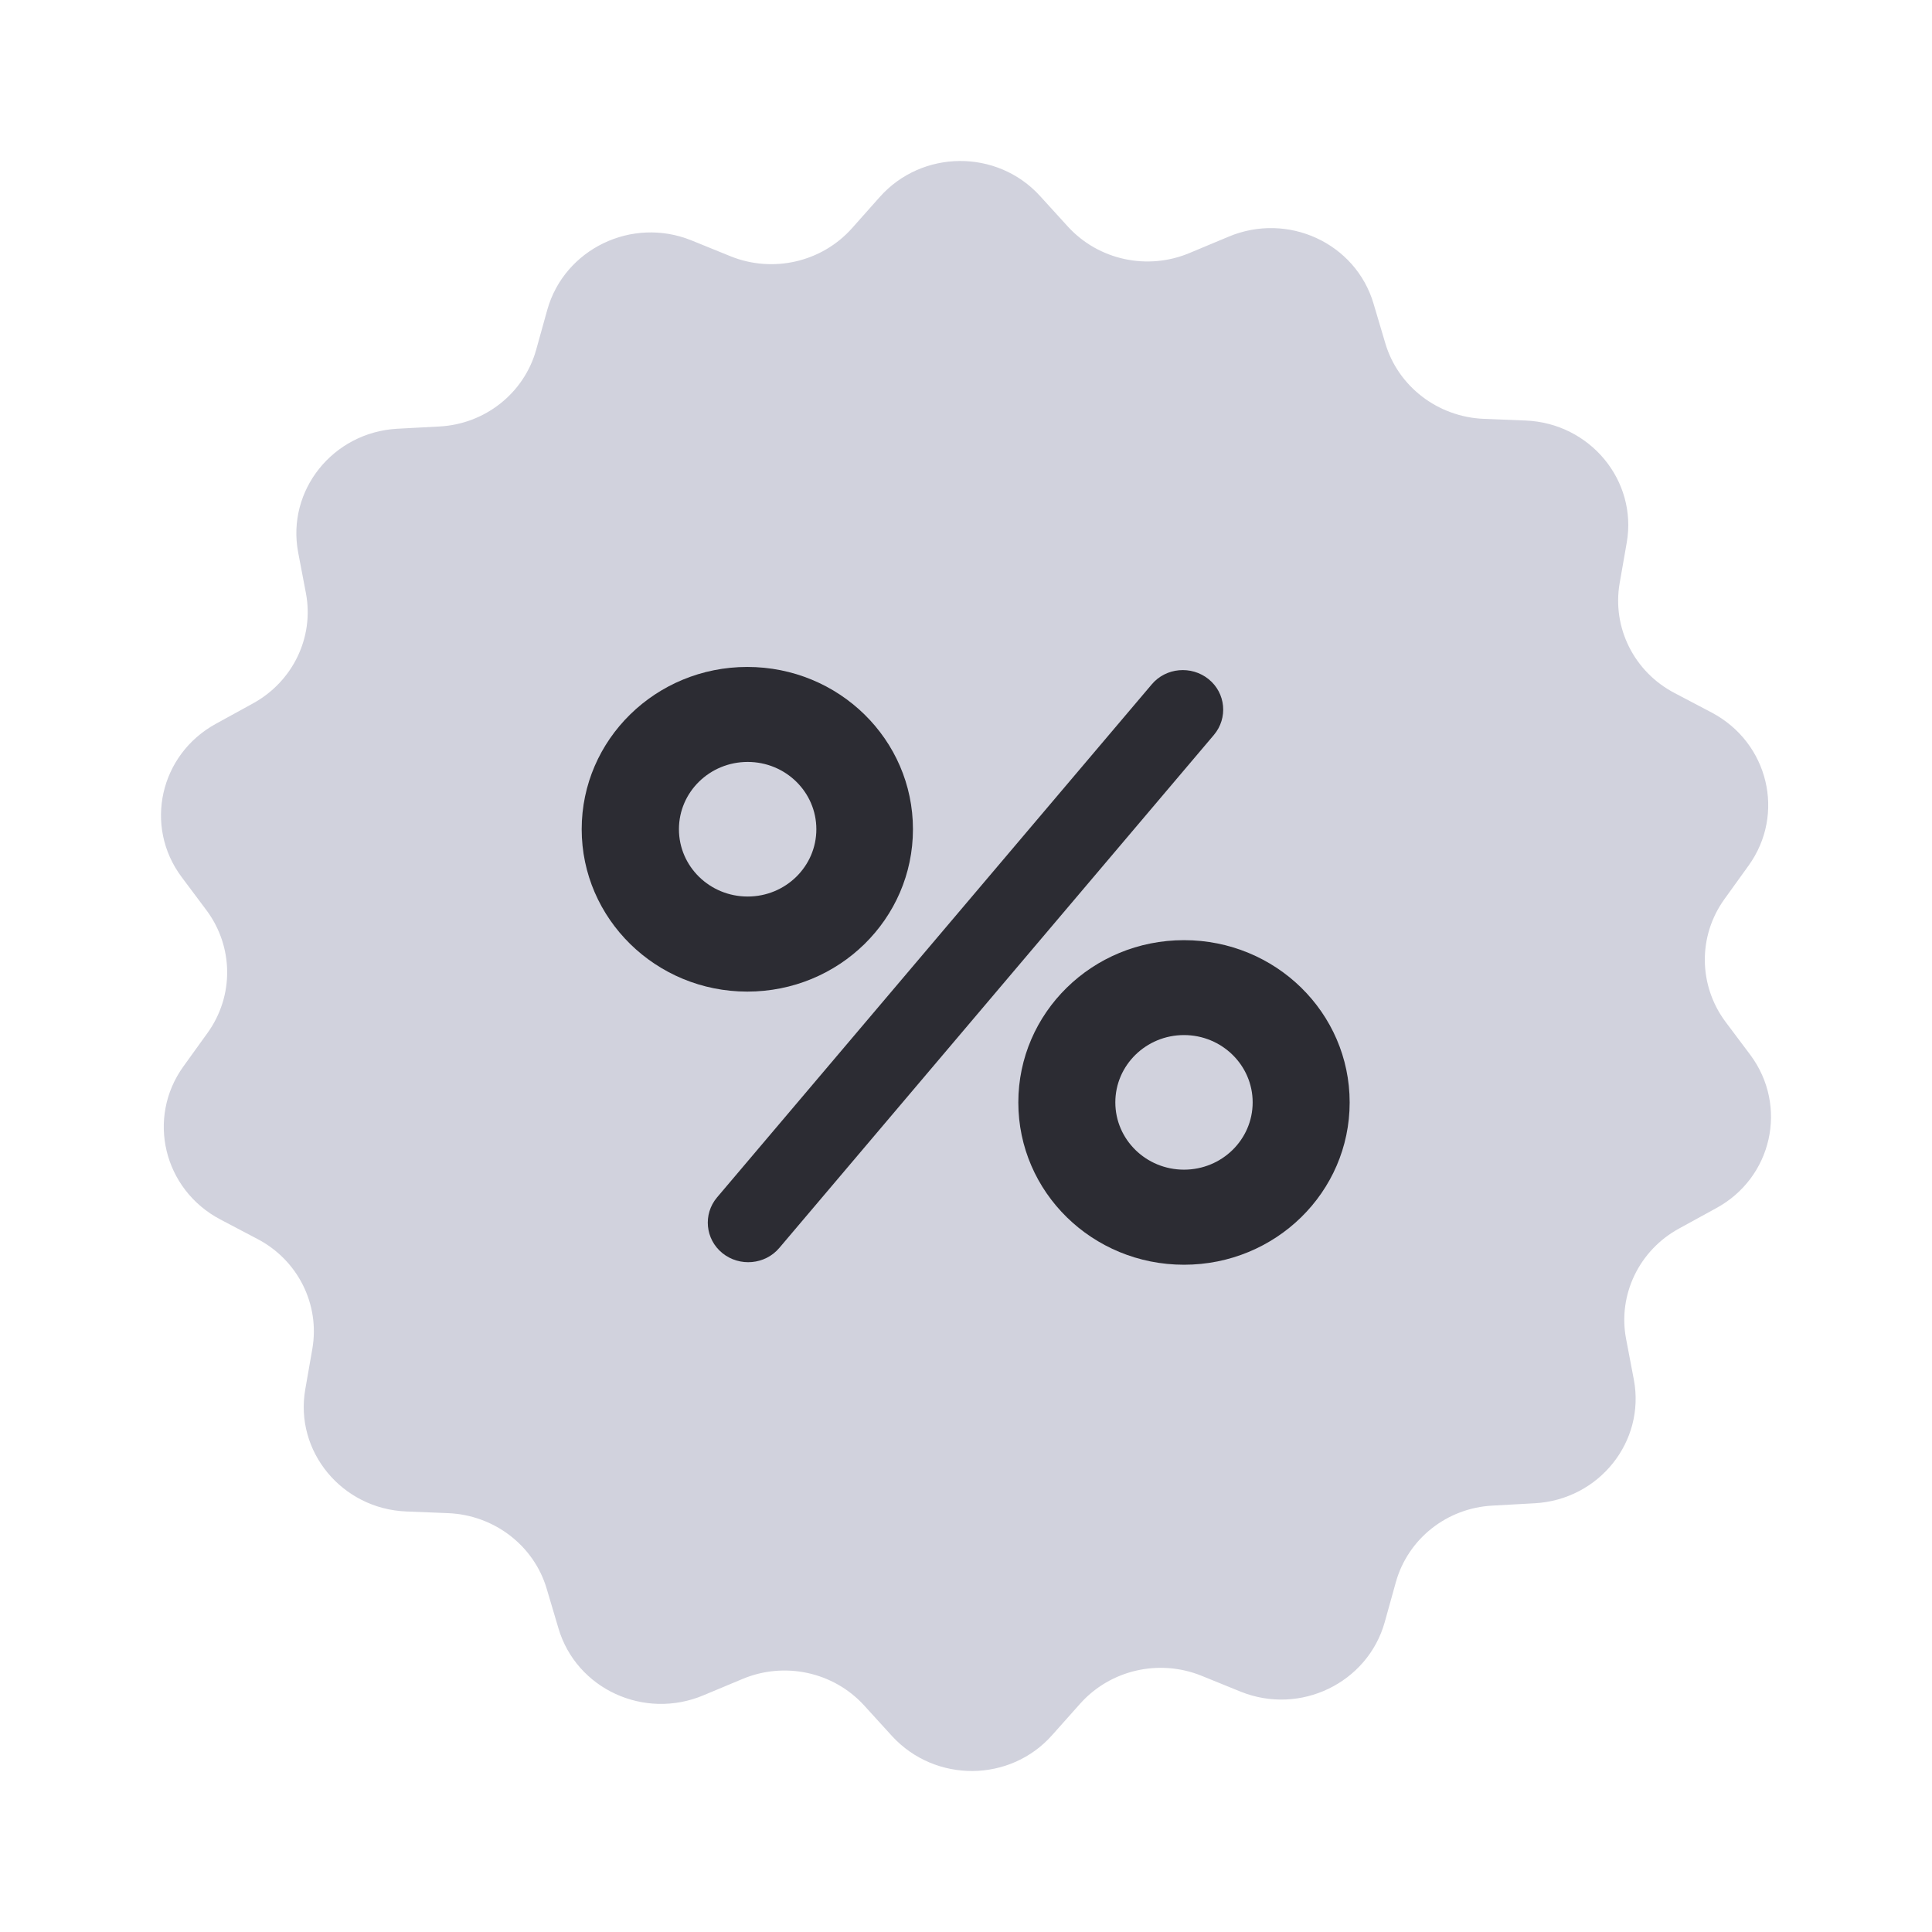 <svg width="24" height="24" viewBox="0 0 24 24" fill="none" xmlns="http://www.w3.org/2000/svg">
<path d="M21.743 13.104L21.433 12.691C21.099 12.24 21.091 11.629 21.421 11.17L21.722 10.752C22.182 10.113 21.969 9.224 21.262 8.851L20.802 8.609C20.3 8.347 20.024 7.797 20.12 7.244L20.208 6.74C20.342 5.97 19.752 5.257 18.953 5.224L18.43 5.203C17.862 5.179 17.368 4.802 17.209 4.265L17.063 3.773C16.841 3.019 15.996 2.63 15.26 2.941L14.779 3.142C14.256 3.363 13.646 3.232 13.265 2.814L12.918 2.433C12.387 1.851 11.454 1.855 10.927 2.449L10.584 2.835C10.208 3.257 9.601 3.396 9.074 3.183L8.589 2.986C7.849 2.687 7.012 3.093 6.799 3.847L6.661 4.343C6.511 4.884 6.025 5.269 5.457 5.298L4.934 5.326C4.135 5.371 3.558 6.093 3.704 6.863L3.8 7.367C3.905 7.916 3.637 8.469 3.139 8.74L2.684 8.99C1.985 9.371 1.784 10.264 2.257 10.896L2.566 11.309C2.901 11.76 2.909 12.371 2.579 12.83L2.278 13.248C1.818 13.887 2.031 14.777 2.738 15.149L3.198 15.391C3.7 15.653 3.976 16.203 3.88 16.756L3.792 17.26C3.658 18.03 4.248 18.744 5.047 18.776L5.569 18.797C6.138 18.821 6.632 19.198 6.791 19.735L6.937 20.227C7.159 20.981 8.004 21.37 8.74 21.059L9.221 20.858C9.744 20.637 10.354 20.768 10.735 21.186L11.082 21.567C11.617 22.149 12.55 22.145 13.073 21.551L13.416 21.166C13.792 20.743 14.399 20.604 14.926 20.817L15.411 21.014C16.151 21.313 16.988 20.907 17.201 20.153L17.339 19.657C17.489 19.116 17.975 18.731 18.544 18.703L19.066 18.674C19.865 18.629 20.442 17.907 20.296 17.137L20.2 16.633C20.095 16.084 20.363 15.53 20.86 15.26L21.316 15.01C22.015 14.633 22.216 13.74 21.743 13.104Z" fill="#D1D2DD"/>
<path d="M7.226 10.301C7.226 9.187 8.146 8.285 9.283 8.285C10.421 8.285 11.341 9.187 11.341 10.301C11.341 11.416 10.421 12.318 9.283 12.318C8.146 12.318 7.226 11.412 7.226 10.301Z" fill="#2C2C33"/>
<path d="M9.681 15.502C9.505 15.711 9.187 15.739 8.974 15.567C8.761 15.395 8.731 15.084 8.907 14.875L14.307 8.502C14.482 8.293 14.8 8.264 15.014 8.437C15.227 8.609 15.256 8.92 15.08 9.129L9.681 15.502Z" fill="#2C2C33"/>
<path d="M14.708 15.711C13.57 15.711 12.65 14.81 12.65 13.695C12.65 12.58 13.57 11.679 14.708 11.679C15.846 11.679 16.766 12.58 16.766 13.695C16.766 14.81 15.846 15.711 14.708 15.711Z" fill="#2C2C33"/>
<path d="M9.288 11.137C9.759 11.137 10.141 10.763 10.141 10.301C10.141 9.839 9.759 9.465 9.288 9.465C8.816 9.465 8.434 9.839 8.434 10.301C8.434 10.763 8.816 11.137 9.288 11.137Z" fill="#D1D2DD"/>
<path d="M14.708 14.53C15.179 14.53 15.561 14.156 15.561 13.694C15.561 13.233 15.179 12.858 14.708 12.858C14.237 12.858 13.855 13.233 13.855 13.694C13.855 14.156 14.237 14.53 14.708 14.53Z" fill="#D1D2DD"/>
</svg>
